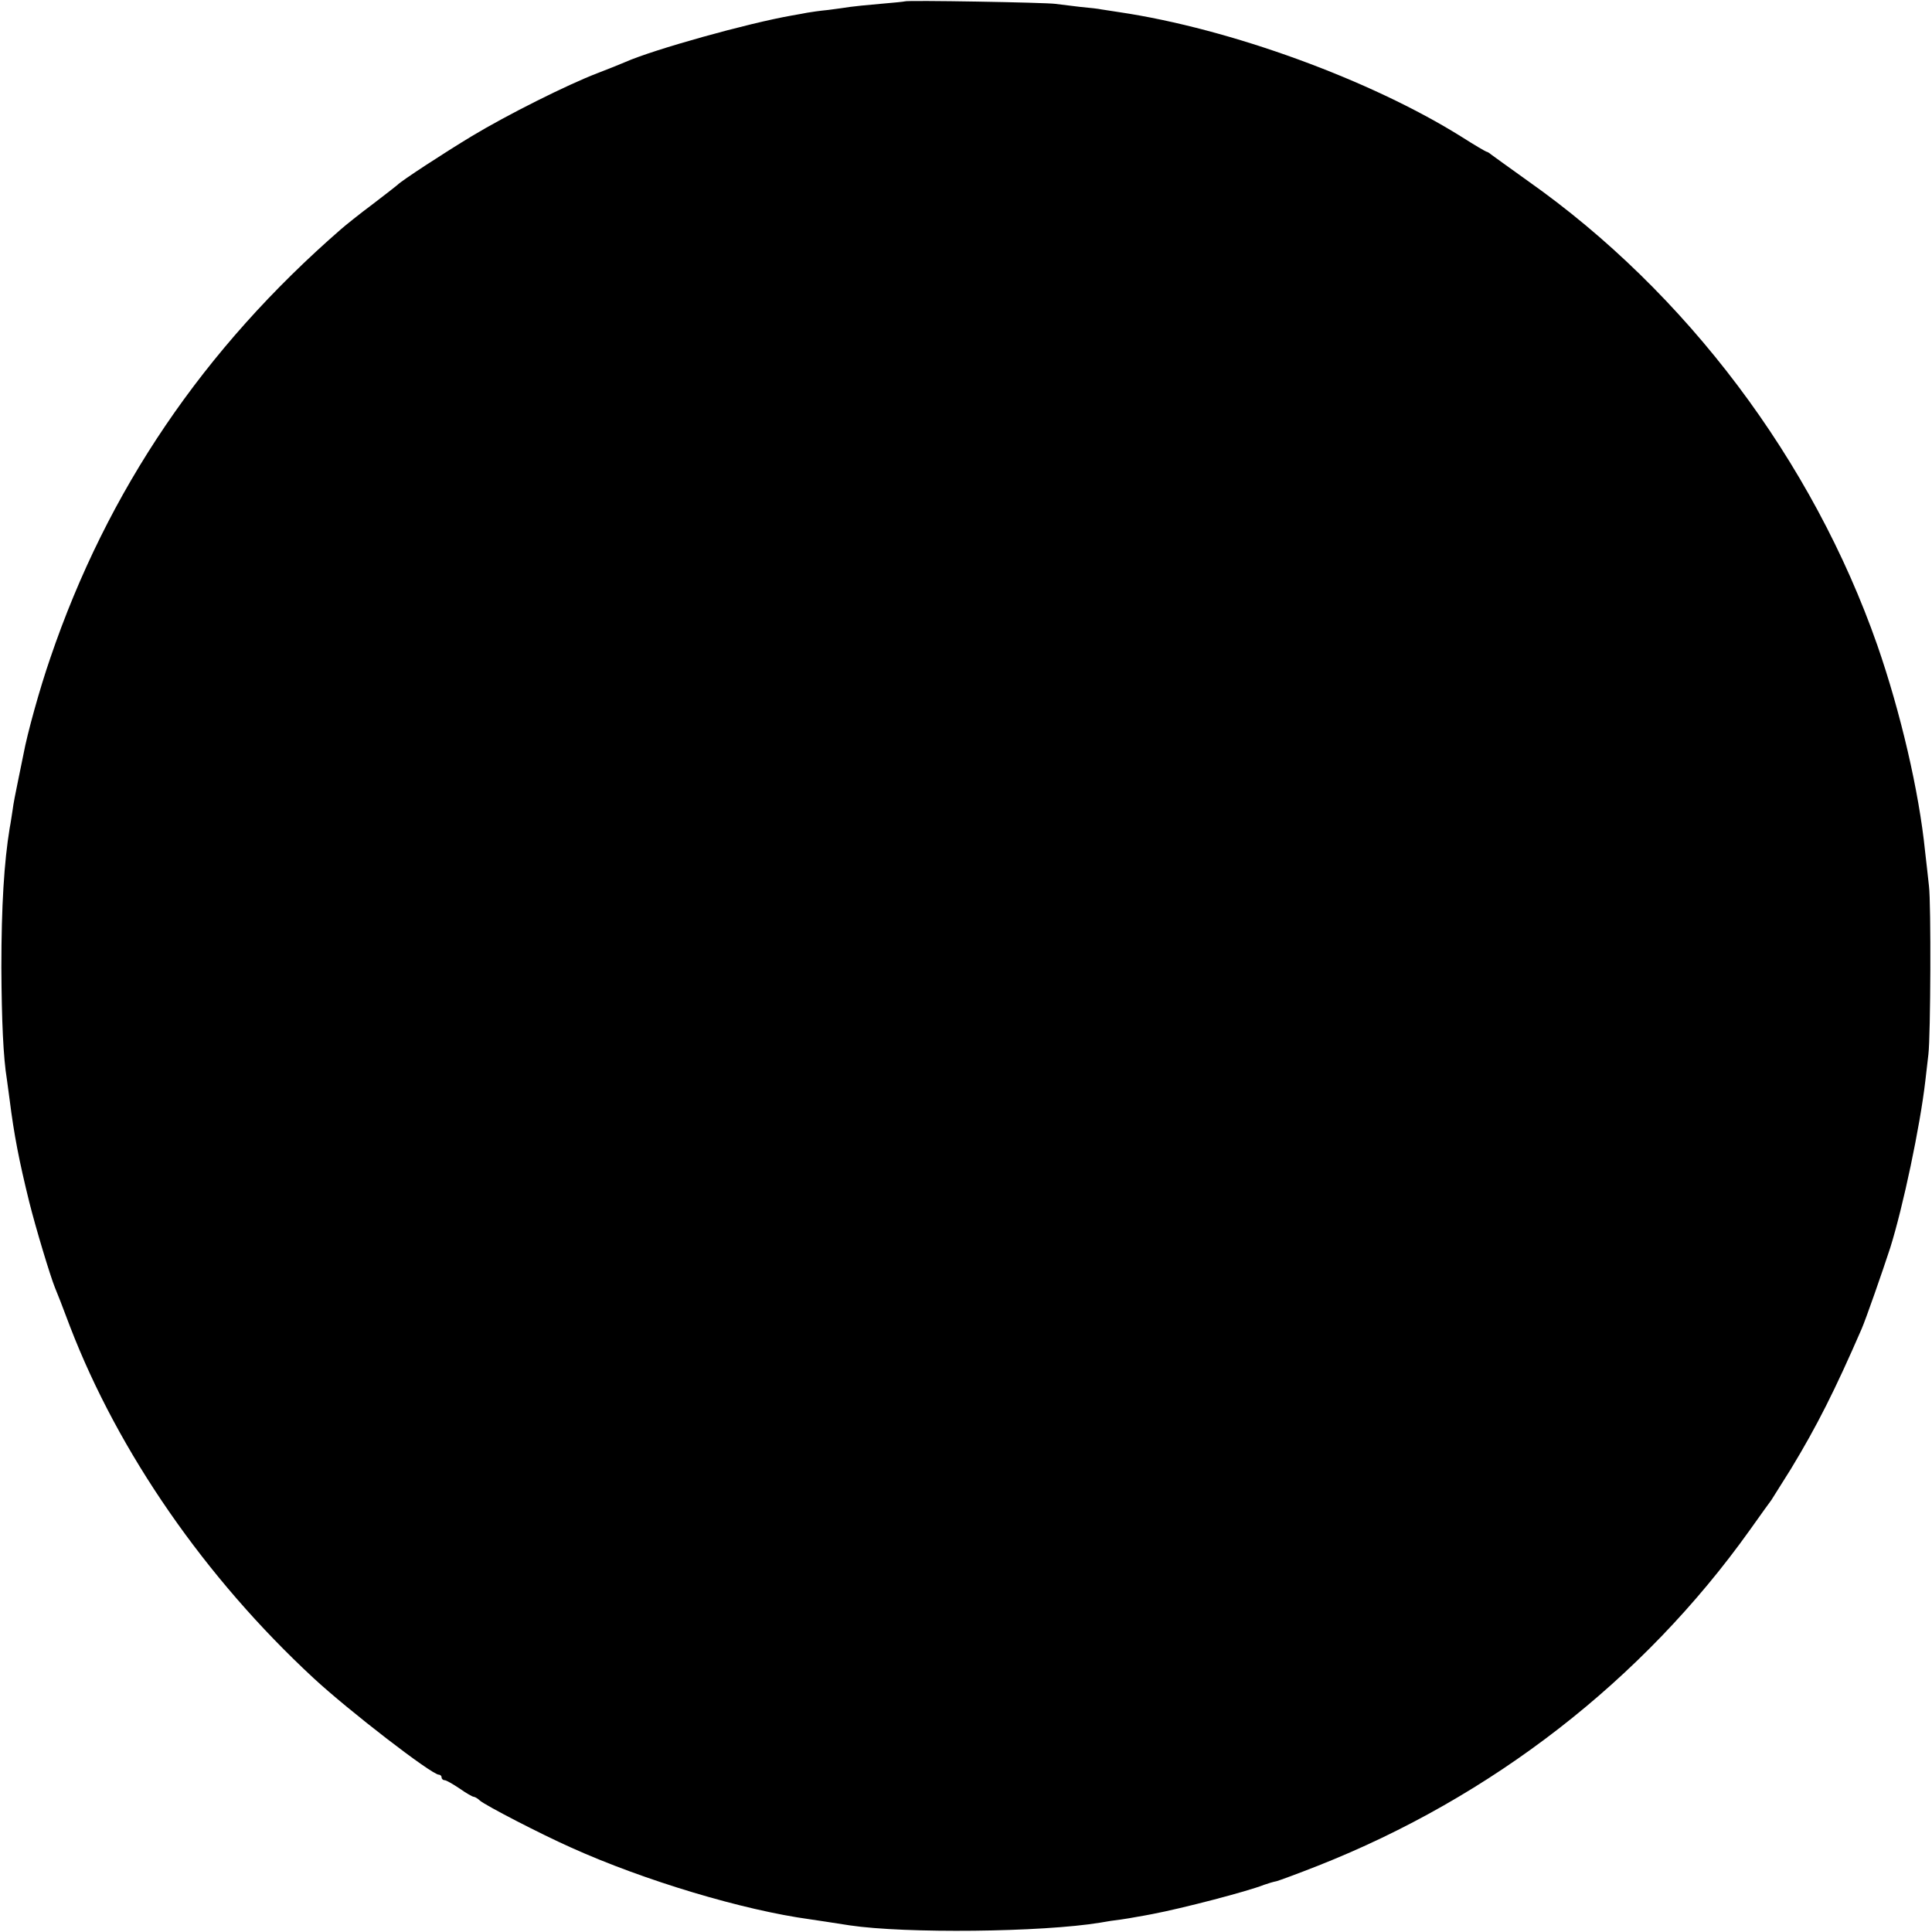 <?xml version="1.0" standalone="no"?>
<!DOCTYPE svg PUBLIC "-//W3C//DTD SVG 20010904//EN"
 "http://www.w3.org/TR/2001/REC-SVG-20010904/DTD/svg10.dtd">
<svg version="1.0" xmlns="http://www.w3.org/2000/svg"
 width="700pt" height="700pt" viewBox="0 0 700 700"
 preserveAspectRatio="xMidYMid meet">
<g transform="translate(0,700) scale(0.1,-0.1)"
fill="#000000" stroke="none">
<path d="M3278 6995 c-1 -1 -42 -5 -89 -9 -47 -4 -96 -9 -109 -11 -12 -2 -48
-7 -79 -11 -31 -3 -65 -8 -76 -10 -11 -2 -36 -7 -55 -10 -160 -28 -501 -123
-605 -169 -16 -7 -61 -25 -100 -40 -110 -42 -329 -152 -455 -228 -101 -61
-256 -162 -270 -177 -3 -3 -43 -34 -90 -70 -47 -35 -98 -76 -114 -90 -498
-433 -847 -946 -1054 -1555 -38 -110 -83 -272 -97 -348 -3 -15 -12 -59 -20
-98 -8 -38 -17 -84 -19 -102 -3 -18 -7 -48 -11 -68 -20 -122 -30 -281 -30
-504 1 -194 7 -327 20 -406 2 -13 6 -46 10 -74 16 -127 34 -220 71 -370 24
-96 76 -268 93 -310 5 -11 30 -75 55 -142 176 -457 490 -910 882 -1273 125
-116 428 -350 454 -350 5 0 10 -4 10 -10 0 -5 5 -10 11 -10 6 0 30 -14 54 -30
24 -17 47 -30 51 -30 4 0 15 -6 23 -14 23 -19 218 -120 330 -170 266 -120 624
-227 866 -260 27 -4 74 -11 144 -22 201 -30 696 -25 908 10 21 4 54 9 73 11
19 3 46 7 60 10 14 2 39 7 55 10 106 20 345 82 405 106 14 5 34 11 45 13 11 3
79 28 150 56 631 249 1177 673 1564 1215 39 55 75 105 79 110 4 6 36 57 71
113 94 155 159 284 256 507 16 37 75 206 104 295 46 147 108 439 127 605 4 33
9 76 11 95 8 68 10 546 2 610 -4 36 -10 92 -14 125 -22 218 -89 505 -173 747
-234 669 -692 1278 -1267 1683 -66 47 -125 90 -132 95 -7 6 -14 10 -16 10 -3
0 -44 24 -91 54 -329 206 -837 392 -1241 452 -27 4 -57 9 -65 10 -8 2 -42 6
-76 9 -33 4 -74 9 -90 11 -32 5 -540 14 -546 9z"/>
</g>
</svg>
